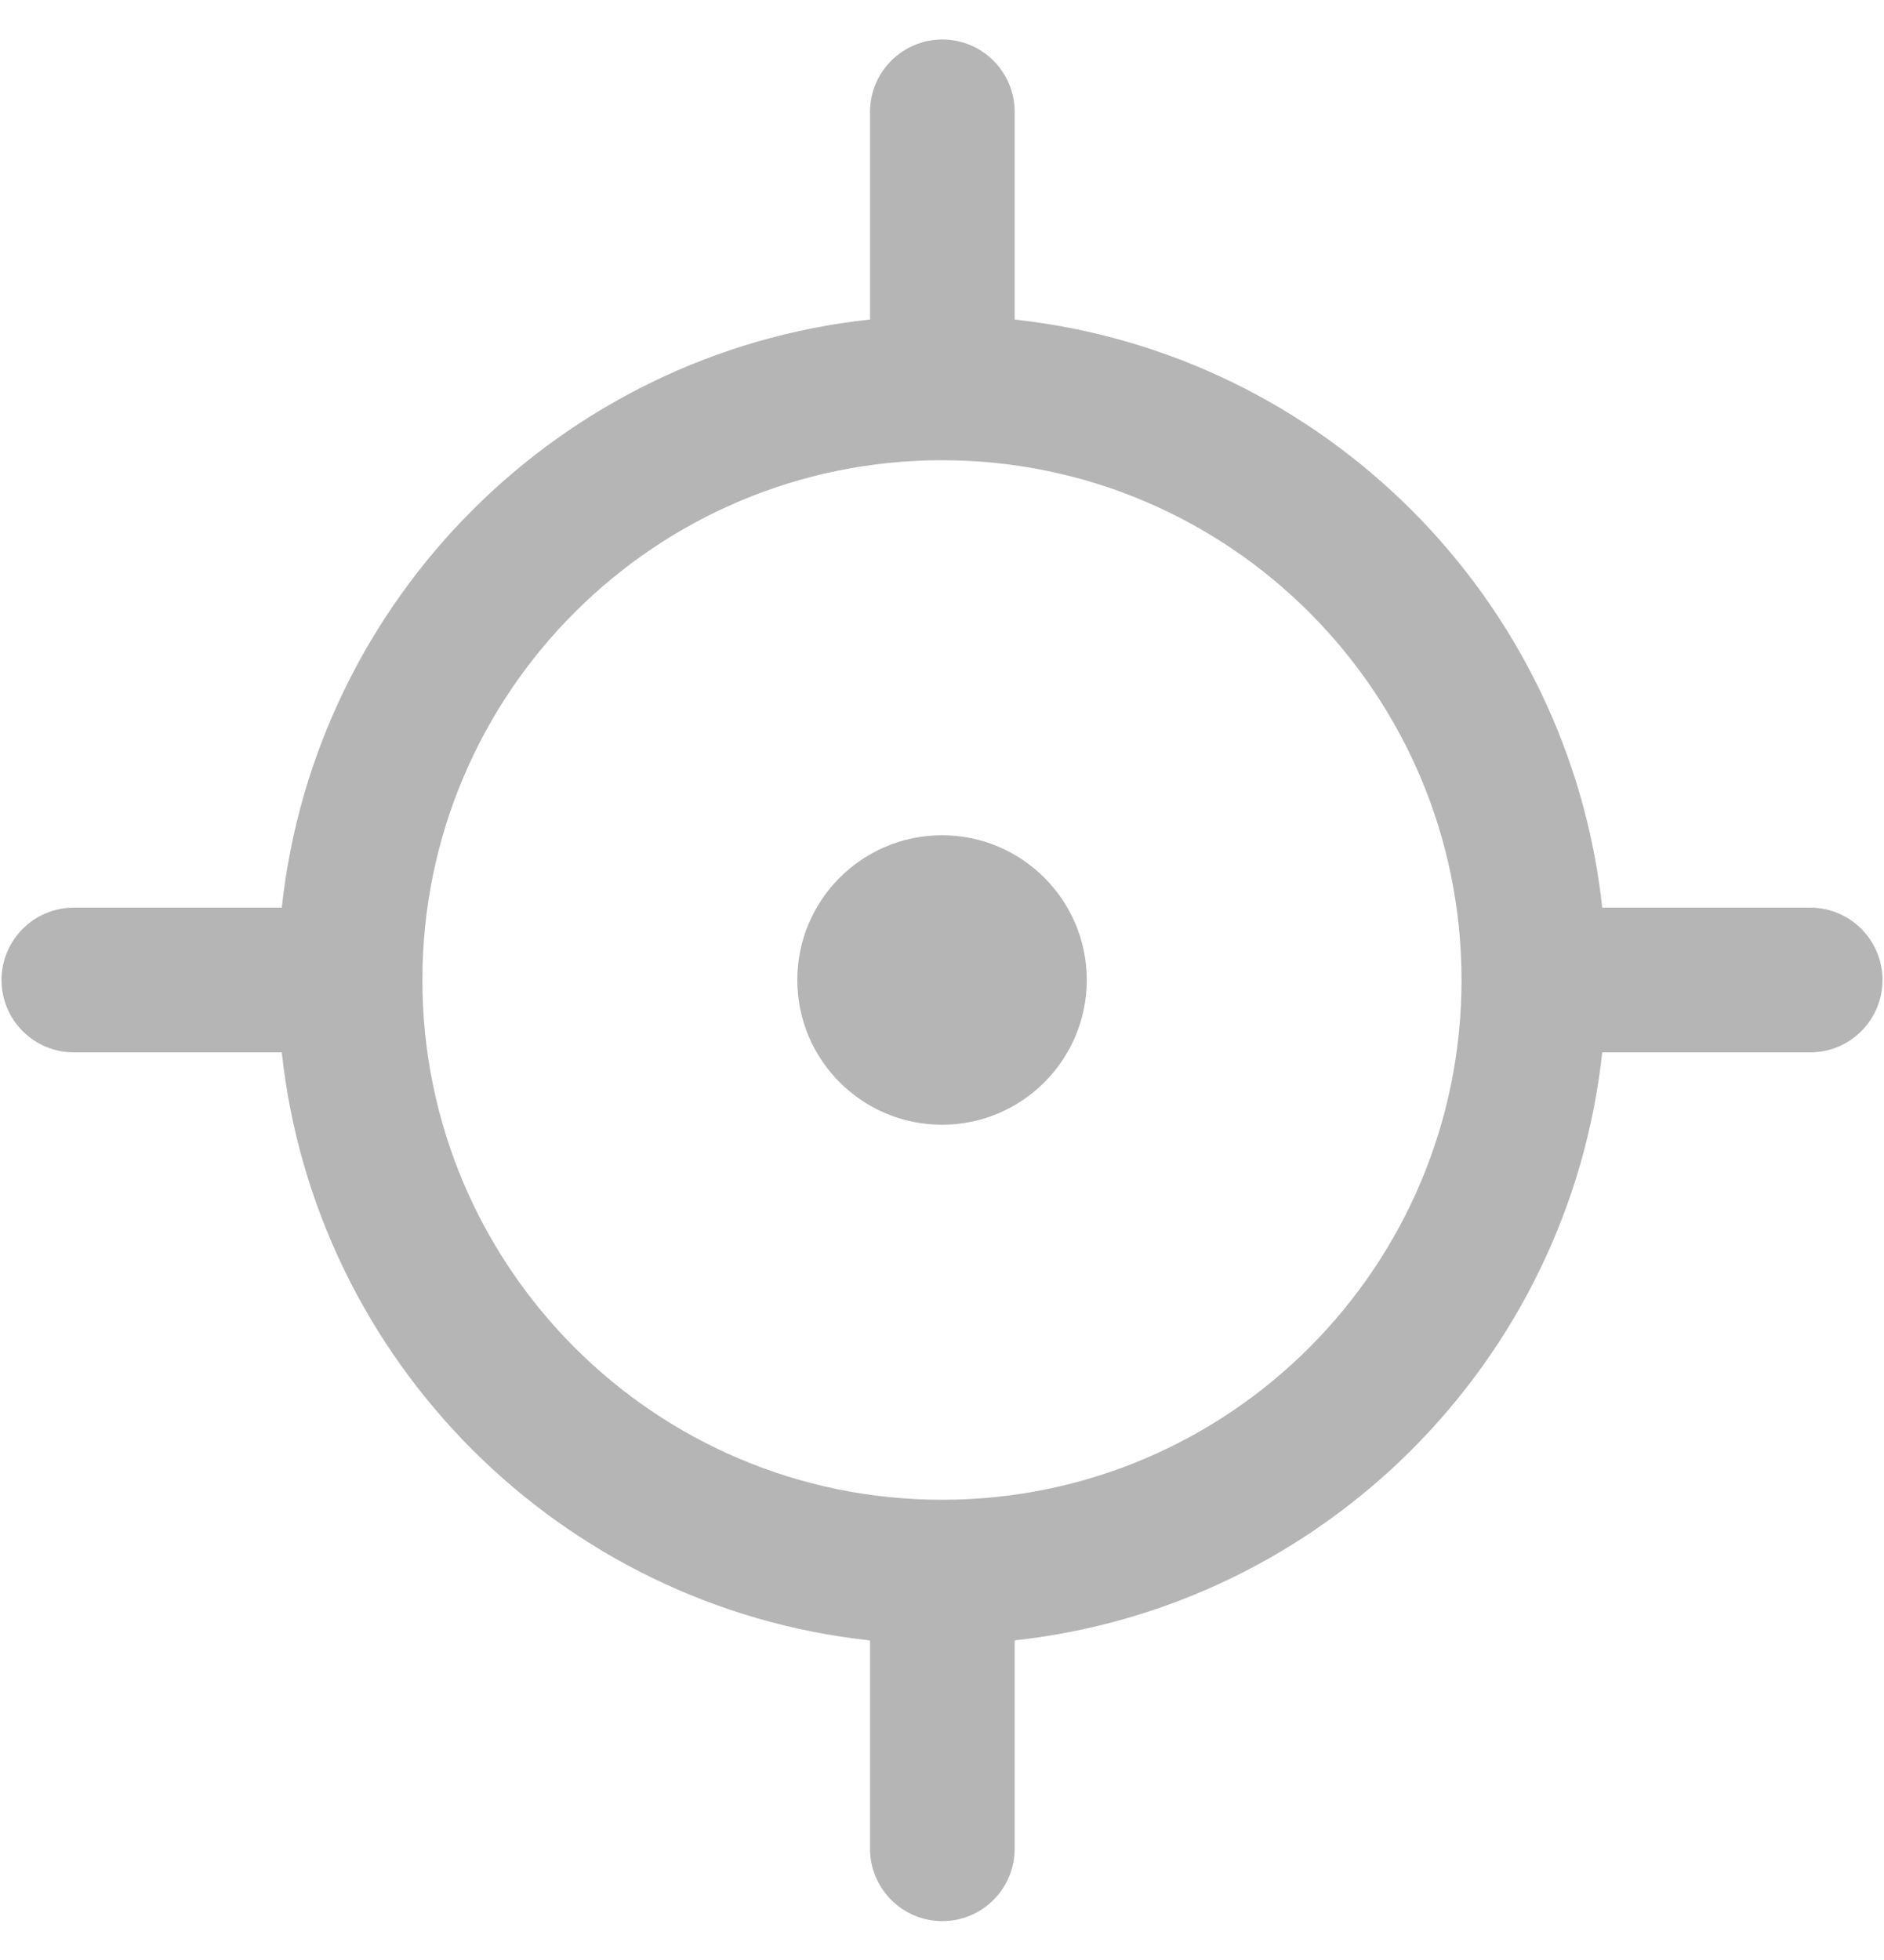 <svg width="25" height="26" viewBox="0 0 25 26" fill="none" xmlns="http://www.w3.org/2000/svg">
<path d="M12.505 0.524C13.035 0.524 13.464 0.954 13.464 1.484V4.239C17.564 4.685 20.817 7.94 21.261 12.04H24.02C24.55 12.04 24.98 12.47 24.98 13C24.98 13.53 24.55 13.96 24.02 13.96H21.261C20.817 18.06 17.564 21.314 13.464 21.76V24.524C13.464 25.055 13.035 25.484 12.505 25.484C11.975 25.484 11.545 25.055 11.545 24.524V21.761C7.441 21.318 4.183 18.062 3.739 13.96H0.98C0.45 13.96 0.02 13.53 0.02 13C0.02 12.47 0.45 12.04 0.98 12.04H3.739C4.183 7.937 7.441 4.681 11.545 4.238V1.484C11.545 0.954 11.975 0.525 12.505 0.524ZM12.5 6.105C8.692 6.106 5.605 9.192 5.605 13C5.605 16.808 8.692 19.894 12.5 19.895C16.307 19.895 19.394 16.808 19.394 13C19.394 9.192 16.307 6.105 12.5 6.105ZM12.5 11.08C13.56 11.08 14.421 11.94 14.421 13C14.421 14.06 13.56 14.92 12.5 14.92C11.44 14.92 10.58 14.06 10.58 13C10.58 11.94 11.44 11.08 12.5 11.08Z" fill="#B5B5B5"/>
</svg>
